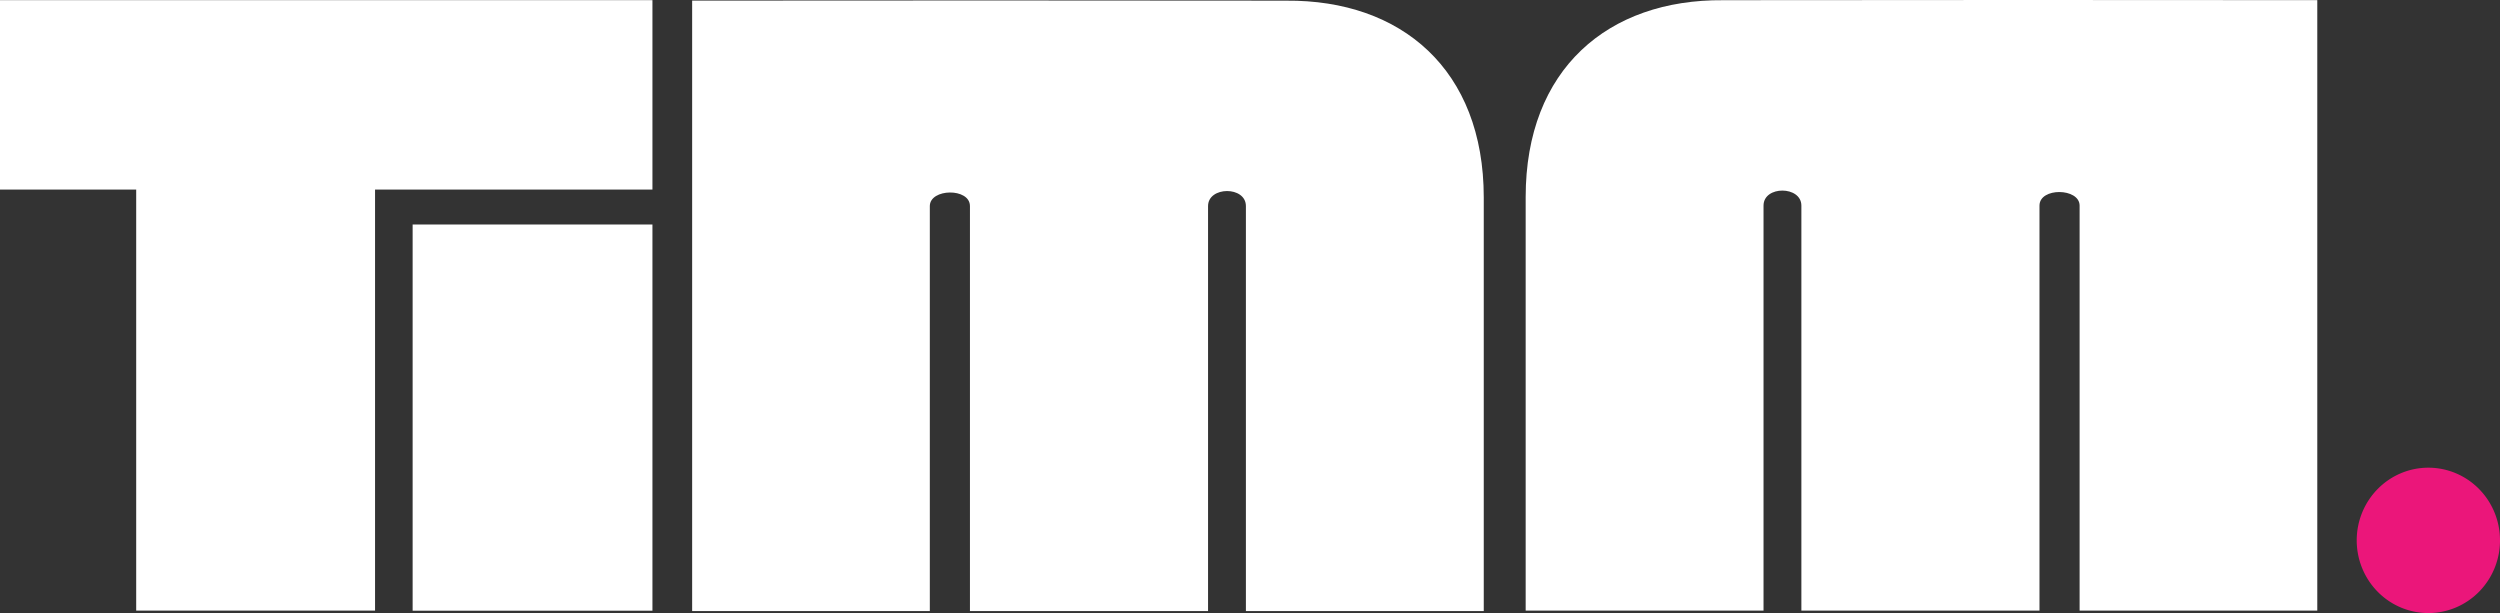 <svg id="a" width="604.35pt" height="148.2pt" version="1.1" viewBox="0 0 604.35 148.2" xmlns="http://www.w3.org/2000/svg">
 <rect x="0" y="0" width="604.35" height="148.2" fill="#333333" stroke="none"/>
 <g id="b" transform="translate(-5.42 -7.354)" fill="#fff">
  <path id="c" d="m316.38 7.513c-47.88-0.07-95.765-0.05-143.64-0.01v147.57h57.455v-97.9c0-4.291 9.7-4.466 9.7 0v97.9h57.56v-97.9c0-4.811 9.15-4.882 9.15 0v97.9h57.5v-99.975c0-30.978-19.96-47.803-47.72-47.58z"/>
  <path id="d" d="m5.42 7.39h157.72v45.79h-67.055v101.78h-57.74v-101.78h-32.925z"/>
  <path id="e" d="m421.96 7.4c47.88-0.07 95.765-0.05 143.64-0.01v147.57h-57.455v-97.9c0-4.291-9.7-4.466-9.7 0v97.9h-57.56v-97.9c0-4.811-9.15-4.882-9.15 0v97.9h-57.5v-99.975c0-30.978 19.96-47.803 47.72-47.58z"/>
  <path id="f" d="m105.17 61.625h57.97v93.36h-57.97z"/>
 </g>
 <path id="g" d="m604.35 130.63a17.319 17.571 0 0 1-17.319 17.571 17.319 17.571 0 0 1-17.319-17.571 17.319 17.571 0 0 1 17.319-17.571 17.319 17.571 0 0 1 17.319 17.571z" fill="#eb167a" style="paint-order:stroke fill markers"/>
</svg>
